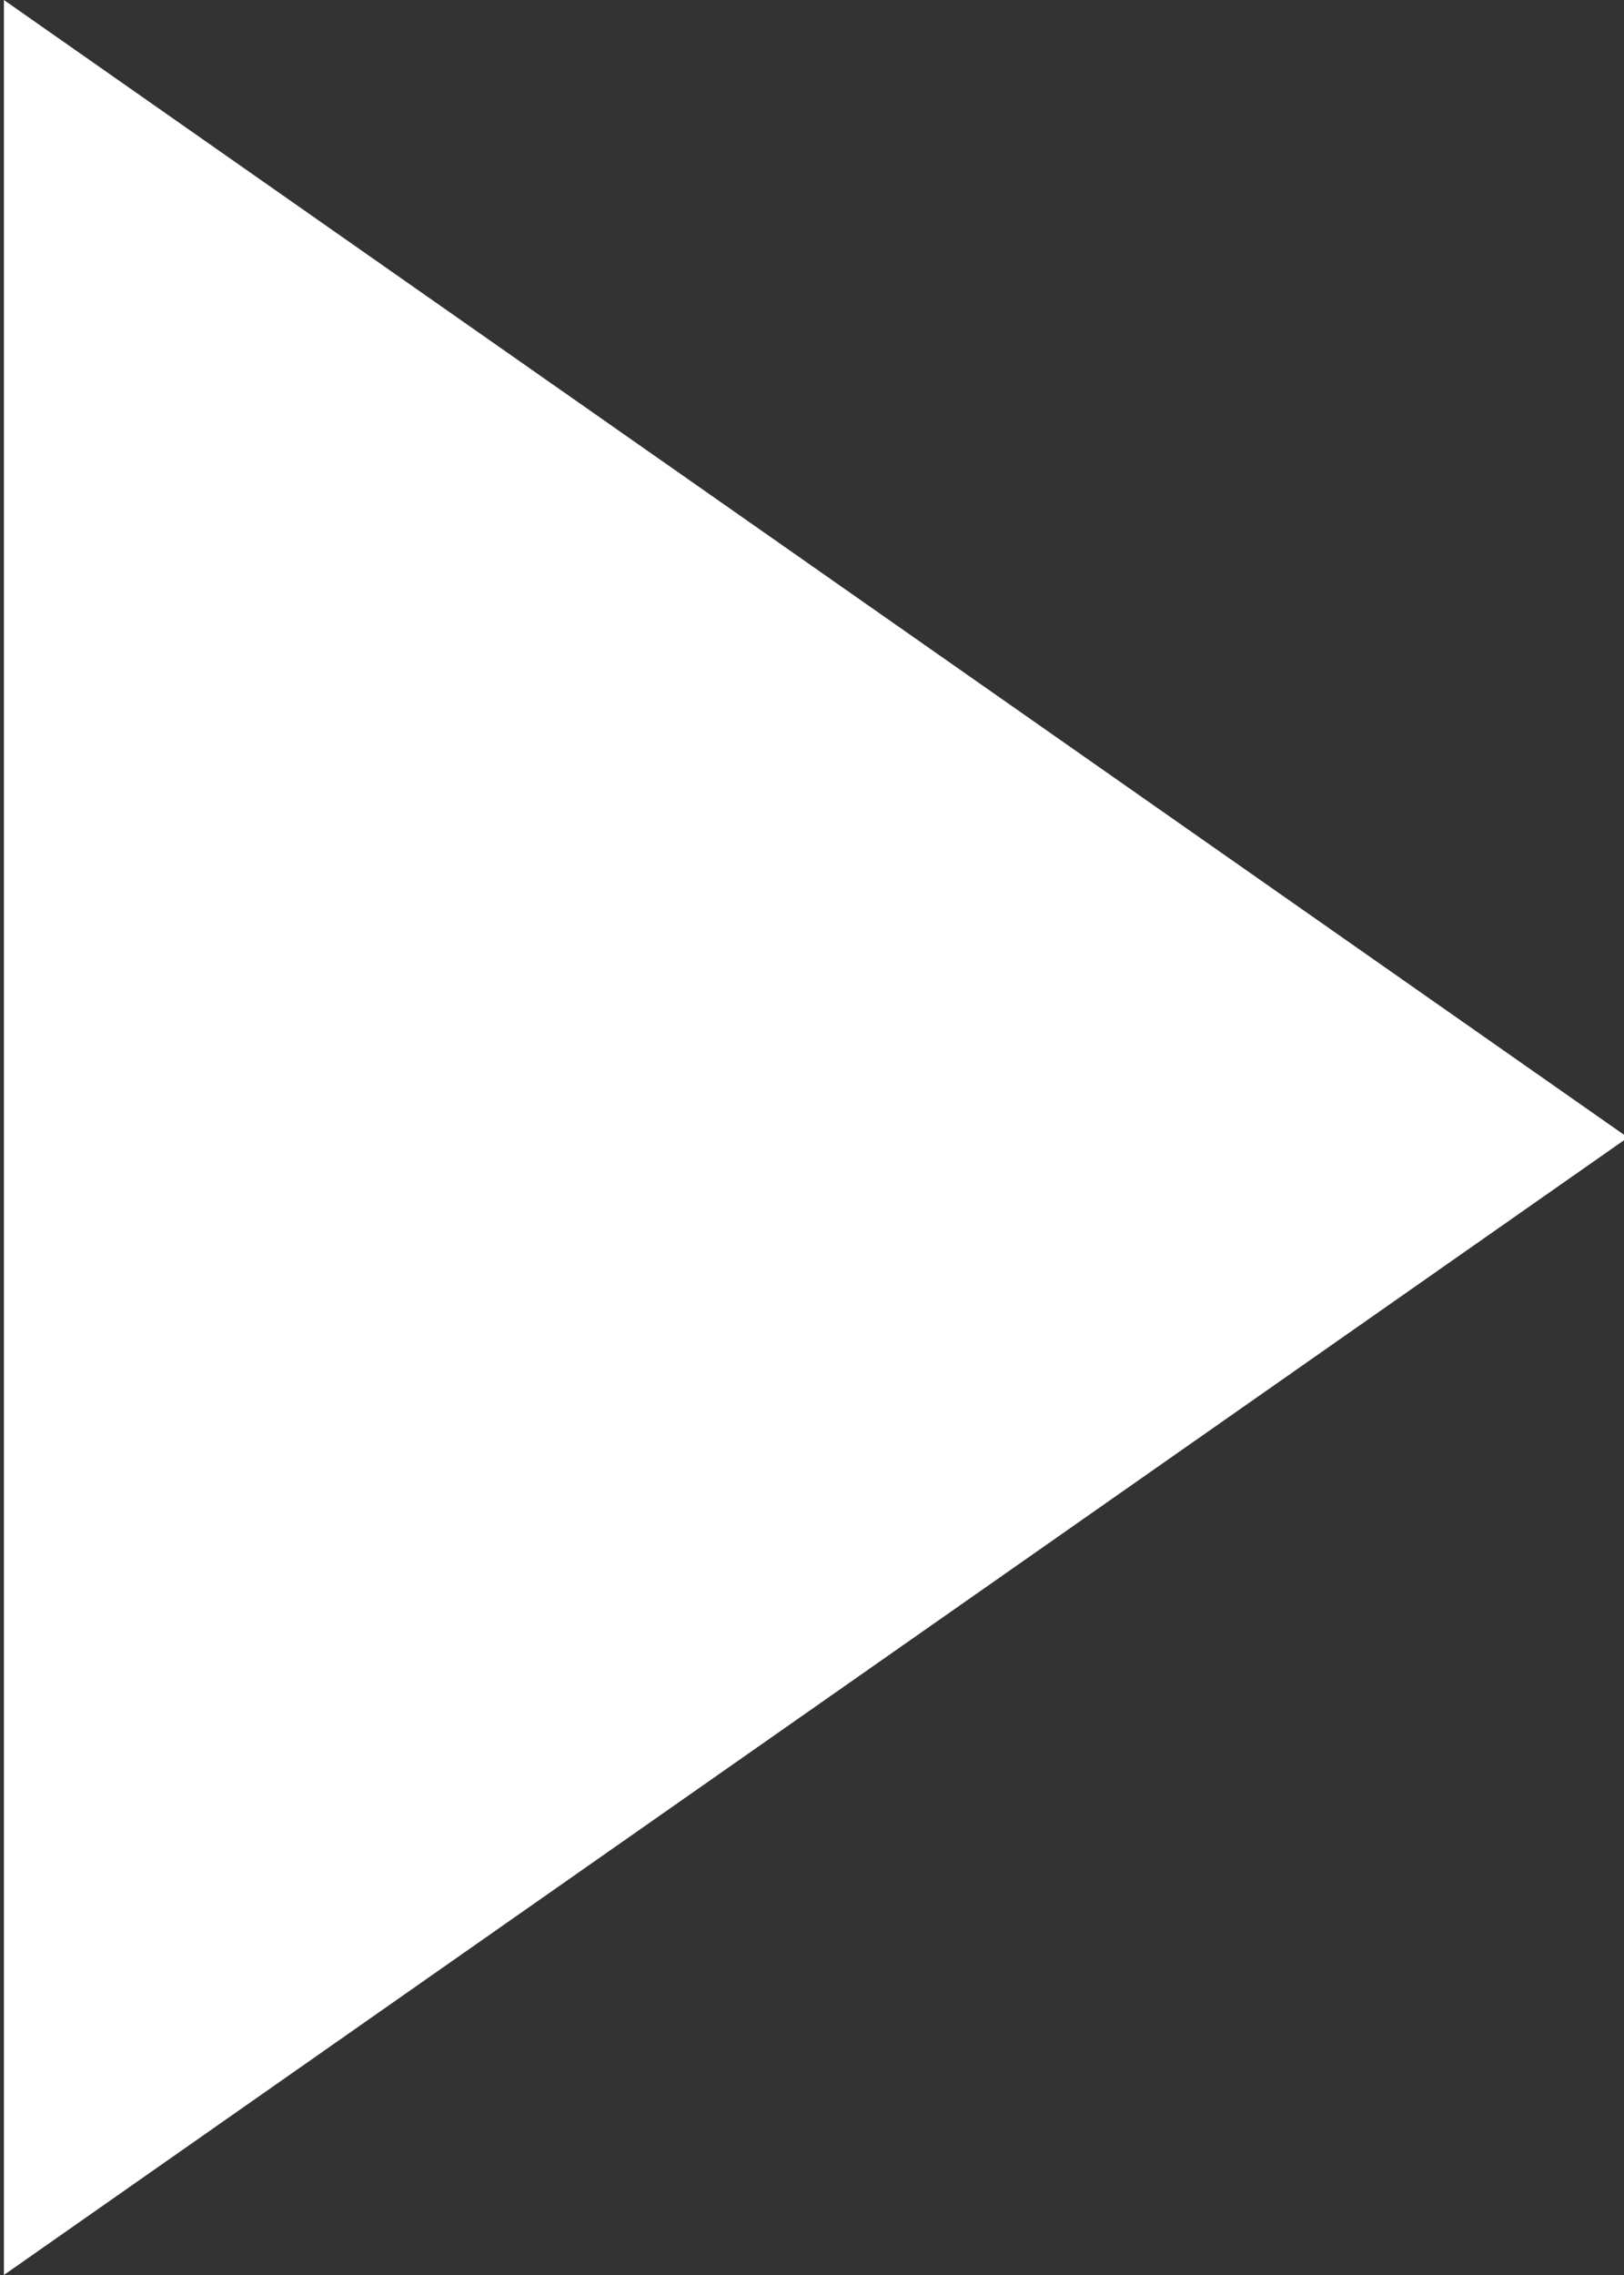 <svg xmlns="http://www.w3.org/2000/svg" width="5" height="7"><rect width="100%" height="100%" fill="#333333" stroke="none"/><path id="ico" d="M496.012 2921.5l-5 3.5v-7z" transform="translate(-491 -2918)" fill="#fff" fill-rule="evenodd"/></svg>